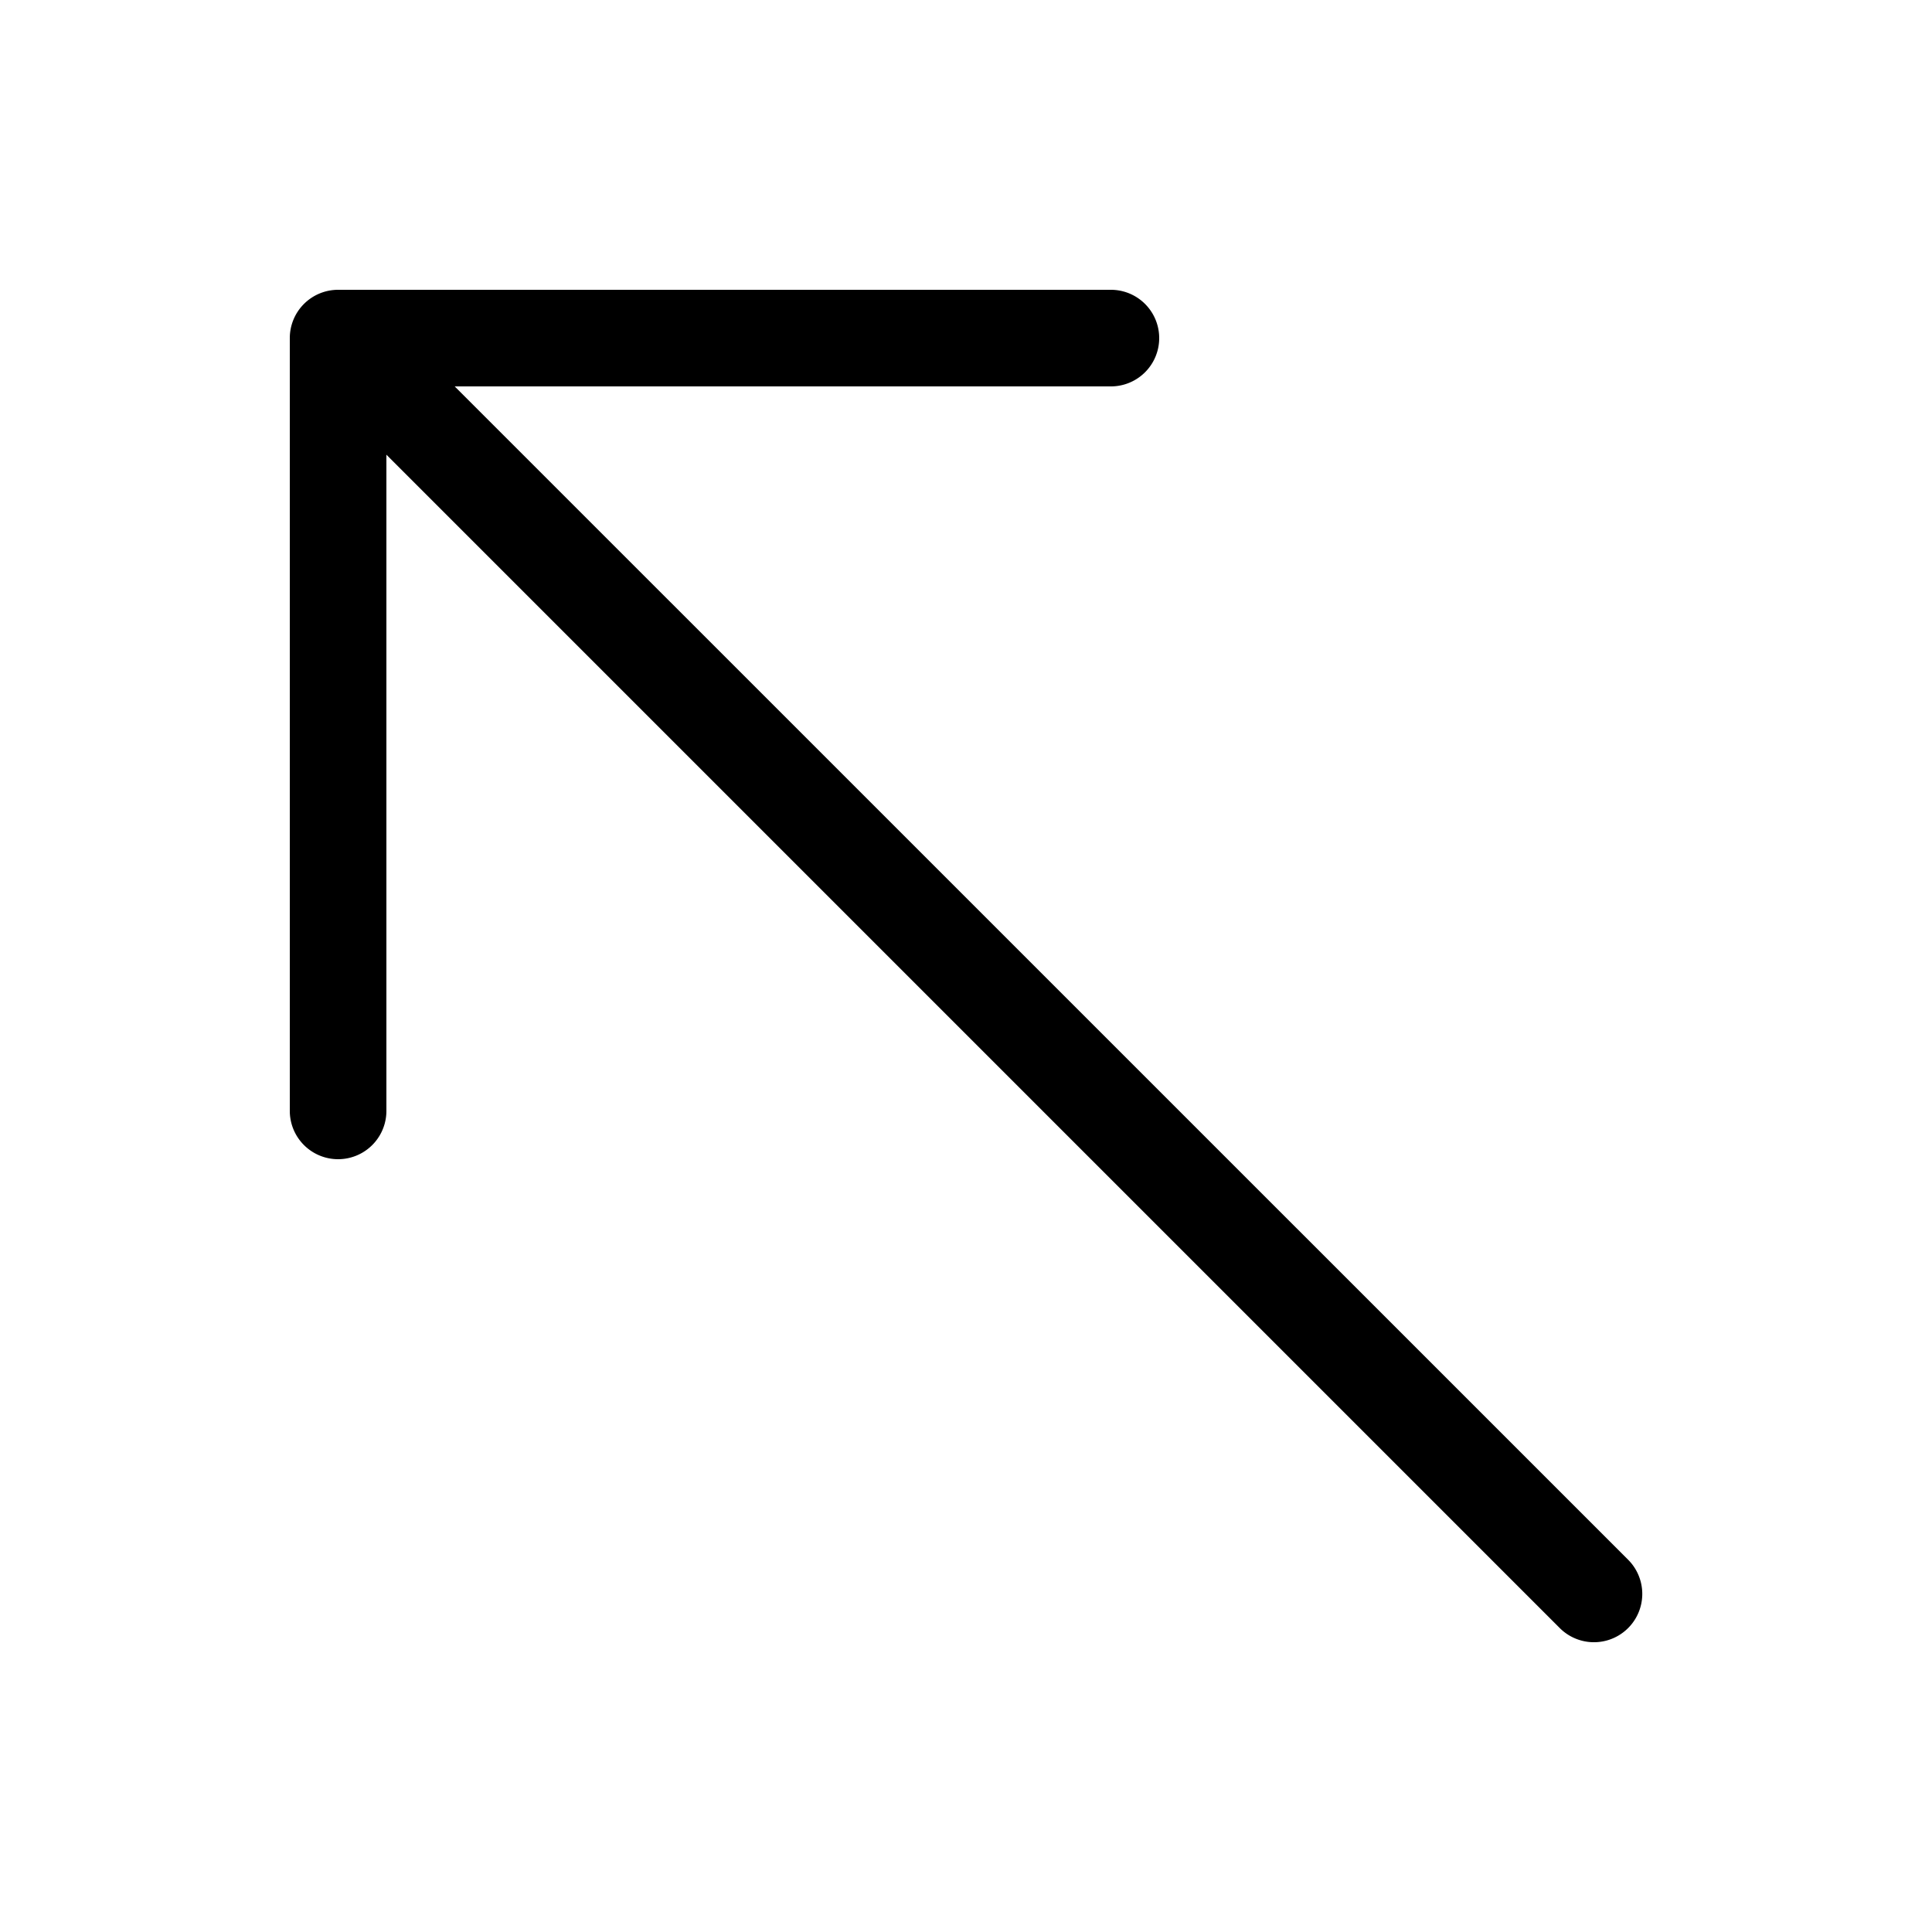 <svg xmlns="http://www.w3.org/2000/svg" width="1em" height="1em" viewBox="0 0 20 20"><path fill="currentColor" d="M11.5 4a.5.5 0 0 0 0-1h-8a.5.5 0 0 0-.5.5v8a.5.5 0 0 0 1 0V4.707l12.147 12.147a.5.5 0 0 0 .707-.708L4.707 4z"/></svg>